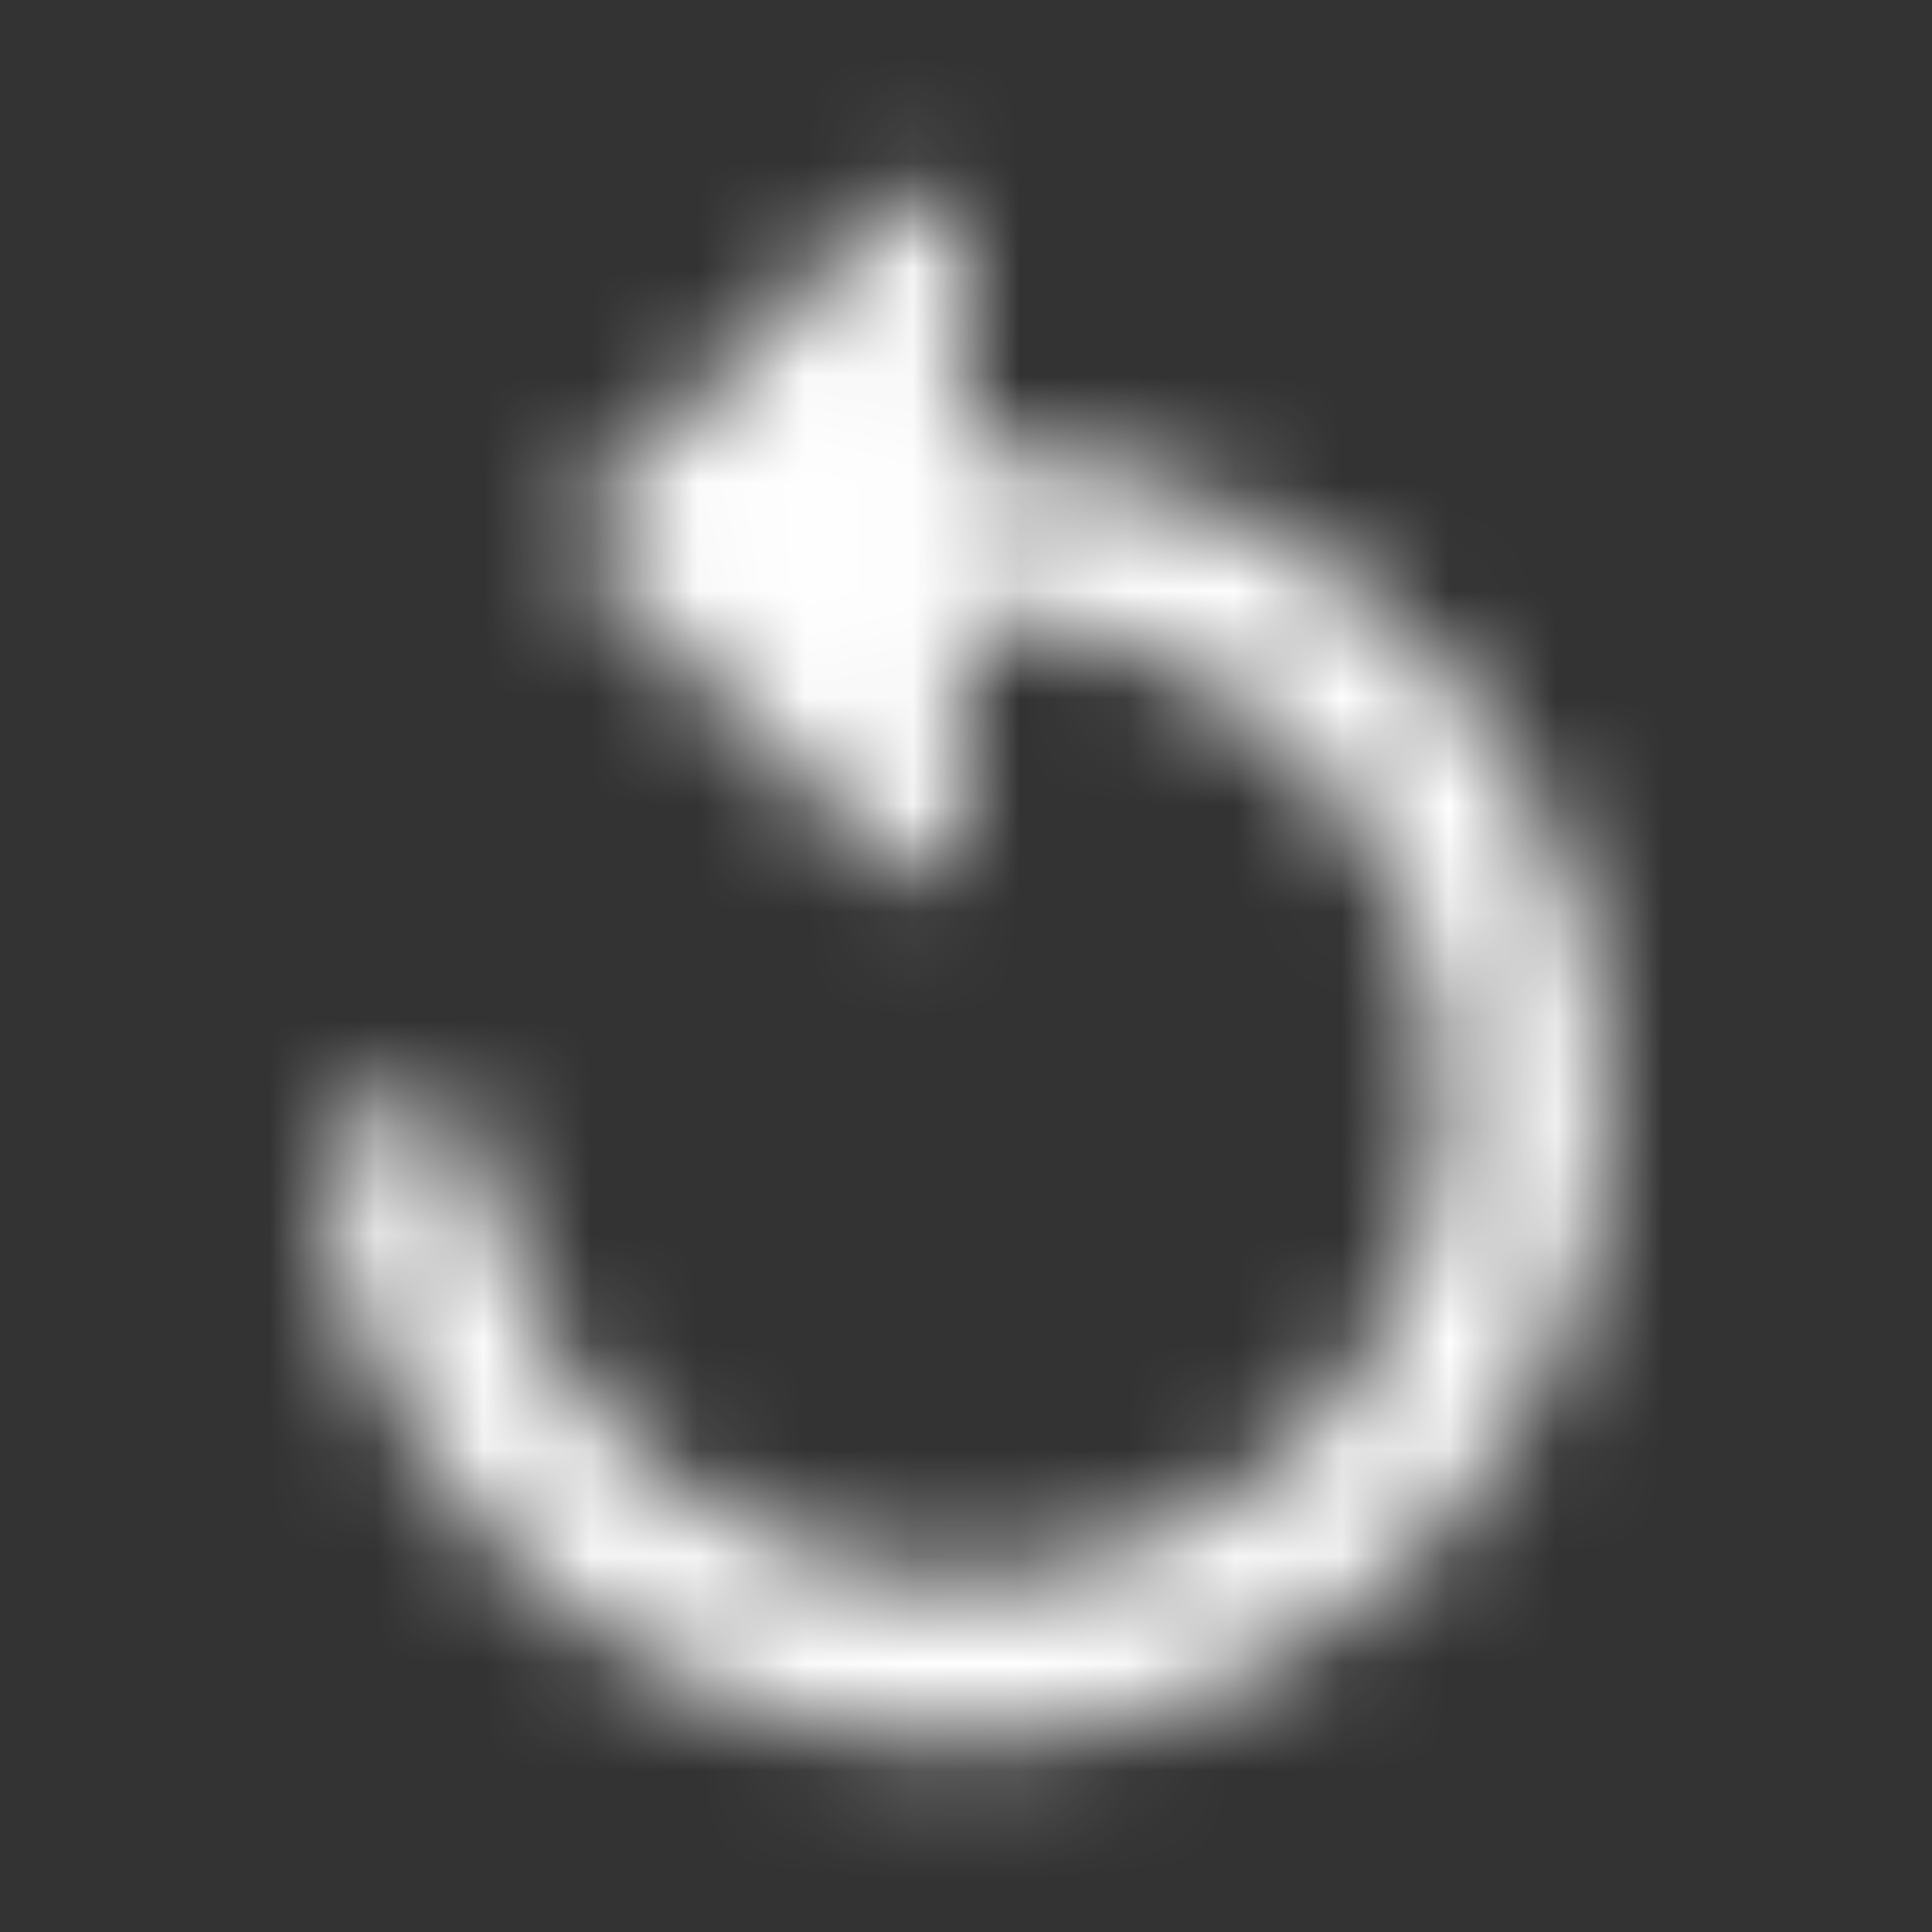 <svg width="18" height="18" viewBox="0 0 18 18" fill="none" xmlns="http://www.w3.org/2000/svg">
<rect x="0" y="0" width="18" height="18" fill="#333333" stroke="none"/>
<mask id="mask0_443_10252" style="mask-type:alpha" maskUnits="userSpaceOnUse" x="3" y="1" width="12" height="16">
<path d="M8.97 4.232V2.139C8.97 1.802 8.565 1.637 8.332 1.877L5.482 4.719C5.332 4.869 5.332 5.102 5.482 5.252L8.325 8.094C8.565 8.327 8.97 8.162 8.97 7.824V5.732C11.768 5.732 13.98 8.297 13.365 11.199C13.012 12.902 11.633 14.274 9.937 14.627C7.26 15.189 4.875 13.352 4.515 10.869C4.462 10.509 4.147 10.232 3.78 10.232C3.33 10.232 2.97 10.629 3.03 11.079C3.495 14.372 6.63 16.809 10.178 16.119C12.518 15.662 14.4 13.779 14.857 11.439C15.6 7.592 12.675 4.232 8.97 4.232Z" fill="#FFFFFFFF"/>
</mask>
<g mask="url(#mask0_443_10252)">
<rect width="18" height="18" fill="#FFFFFFFF"/>
</g>
</svg>
